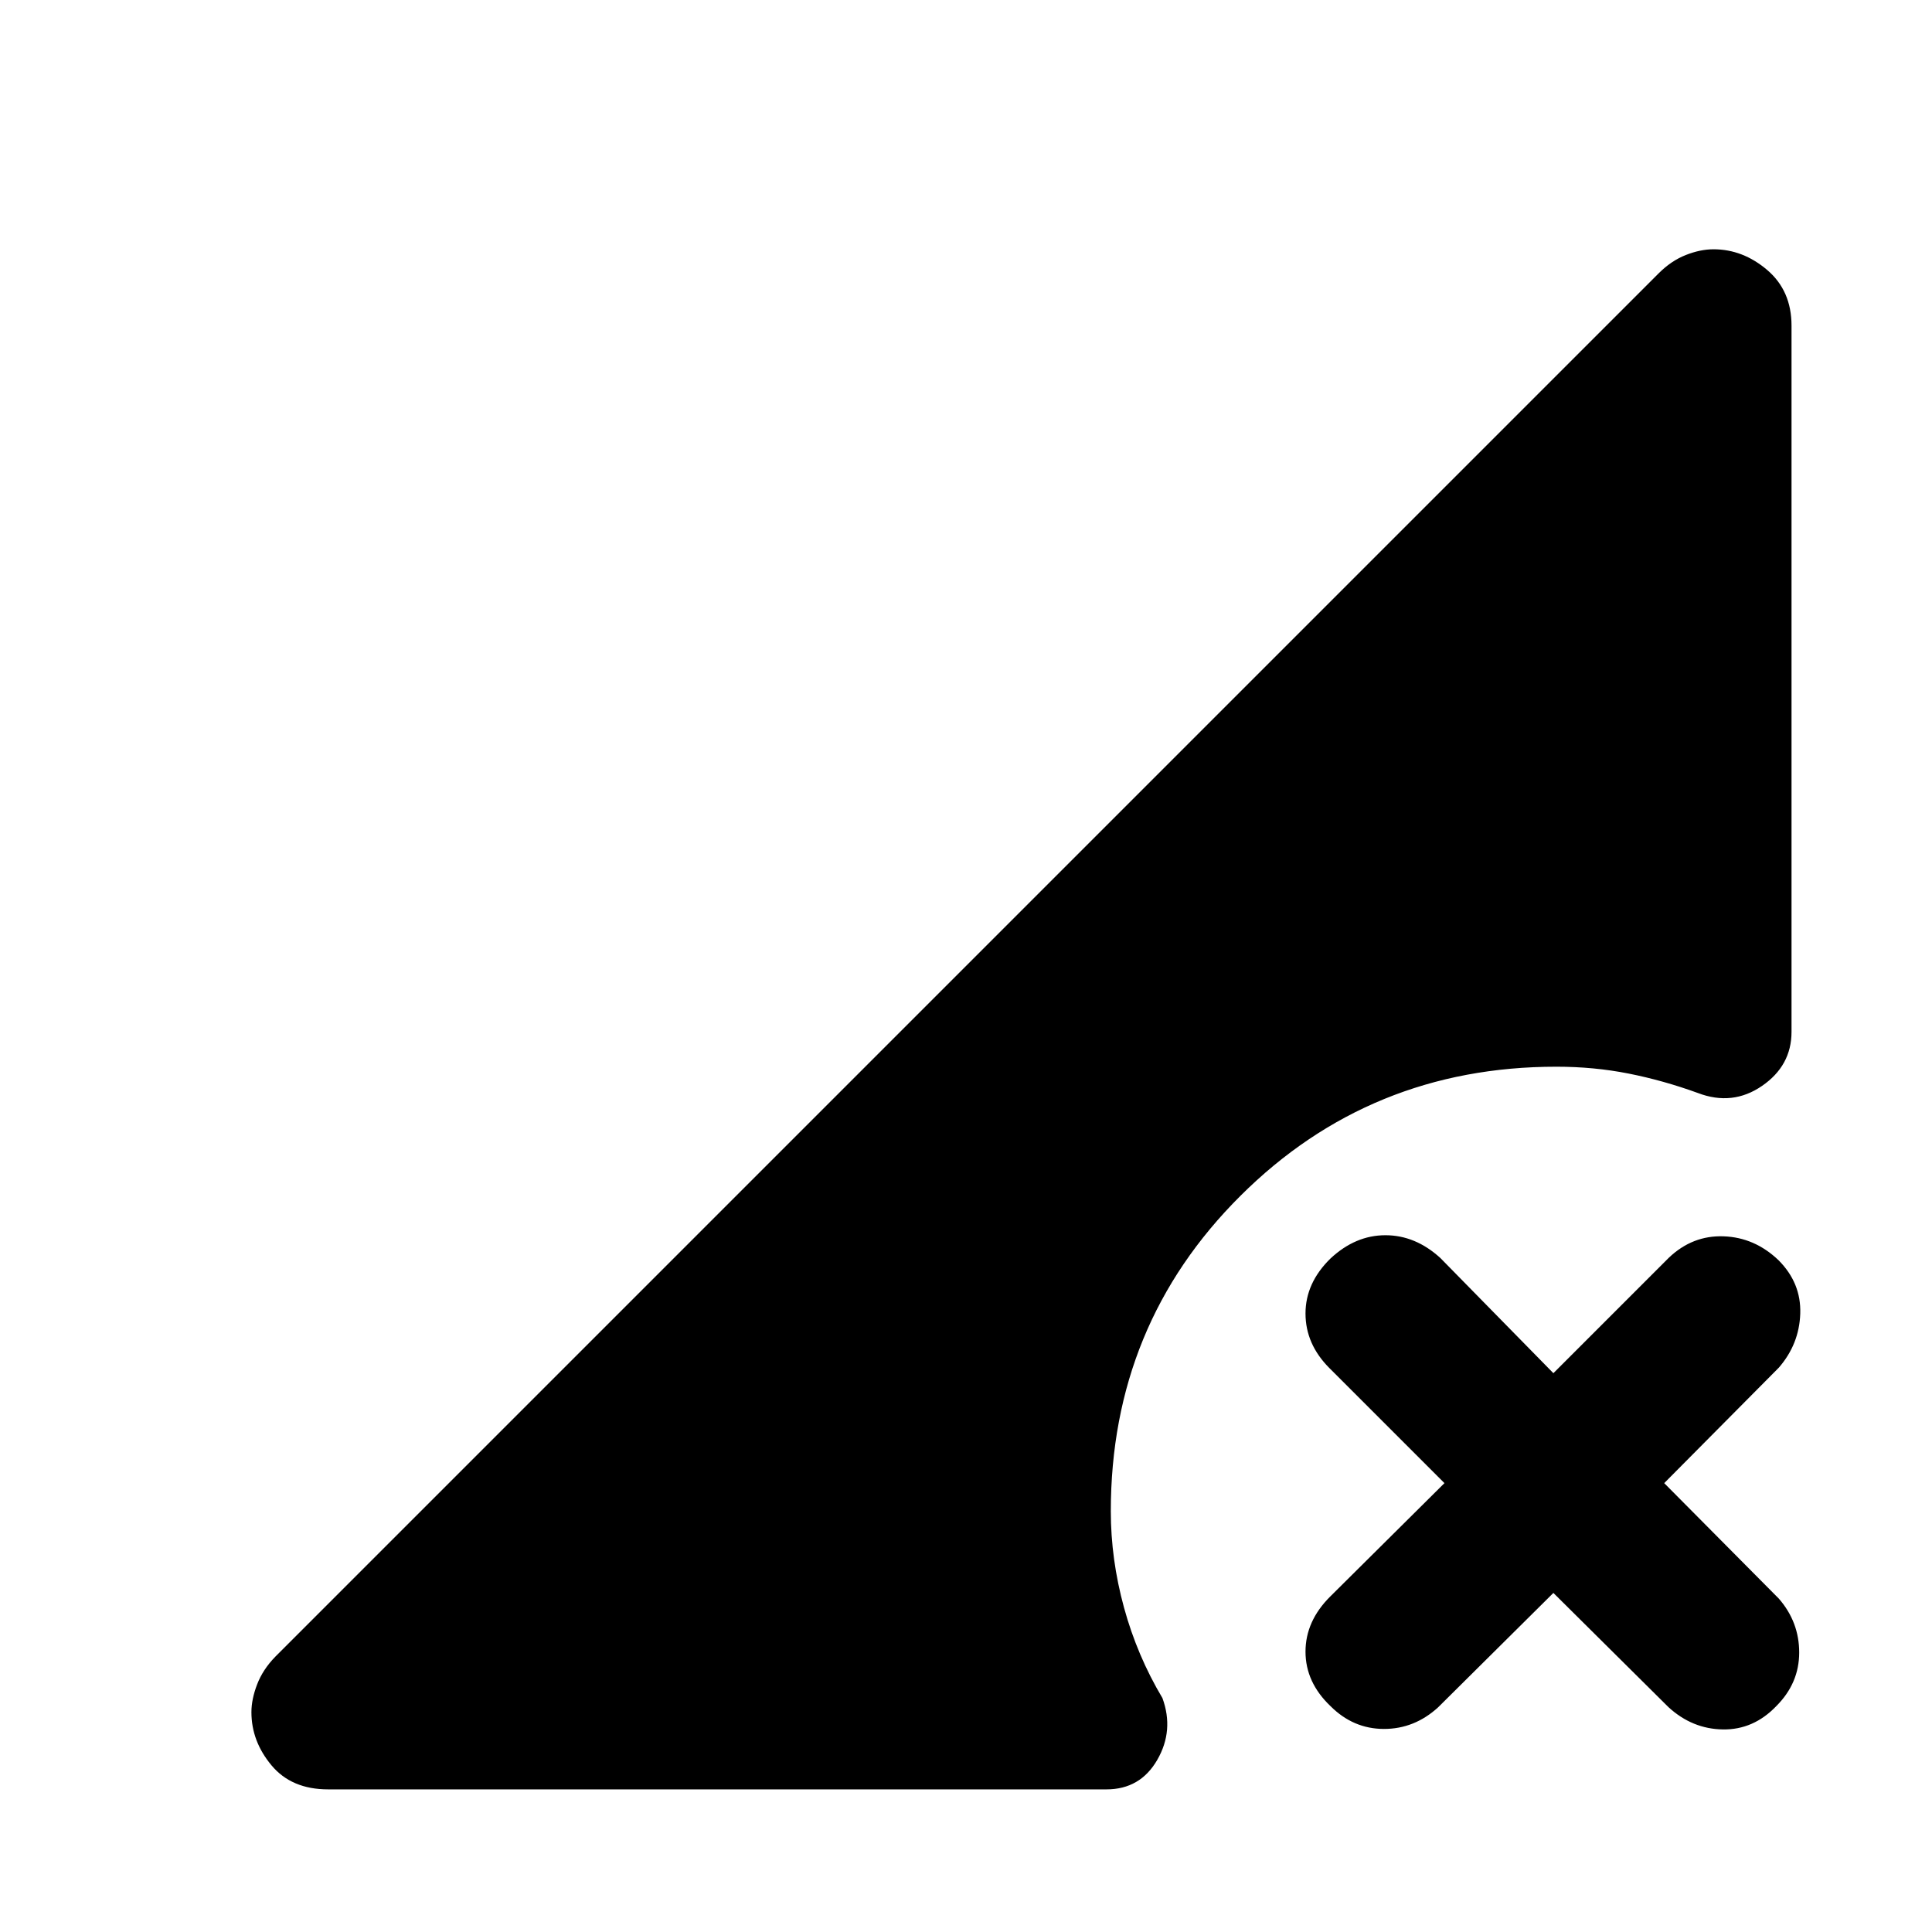 <svg xmlns="http://www.w3.org/2000/svg" height="48" viewBox="0 -960 960 960" width="48"><path d="M714.65-111.69q-11.82 10.82-27.03 10.79-15.21-.03-26.53-11.36-12.39-11.83-12.39-27.03 0-15.21 12.31-27.44l56.73-56.31-57.22-57.22q-11.82-11.89-11.82-27.07 0-15.17 12.39-27.31 12.39-11.58 27.31-11.58 14.93 0 27.32 11.33l56.15 57.22 57.38-57.38q11.73-11.17 27.17-10.63 15.44.53 27.3 11.85 11.32 11.33 10.82 26.54-.5 15.2-10.65 26.87l-56.95 57.38 56.95 57.38q10.15 11.66 10.12 26.87-.03 15.2-11.36 26.53-11.32 11.83-26.53 11.61-15.21-.22-27.03-11.04l-57.22-56.79-57.22 56.79ZM163.04-70.87q-18.18 0-28.14-11.95-9.97-11.95-9.97-26.41 0-6.44 2.85-13.85 2.85-7.4 9.05-13.75l687.36-687.36q6.24-6.24 13.47-9.09 7.23-2.85 13.76-2.85 14.62 0 26.7 10.29 12.08 10.3 12.08 27.67v350.88q0 16.81-14.68 26.89-14.67 10.07-31.87 3.5-17.18-6.24-34.39-9.65-17.22-3.41-35.87-3.41-92.59 0-157.01 64.15-64.42 64.14-64.42 156.72 0 23.93 6.55 47.87 6.55 23.94 19.1 44.98 5.87 16.09-2.58 30.73-8.46 14.64-25.23 14.64H163.04Z"/></svg>